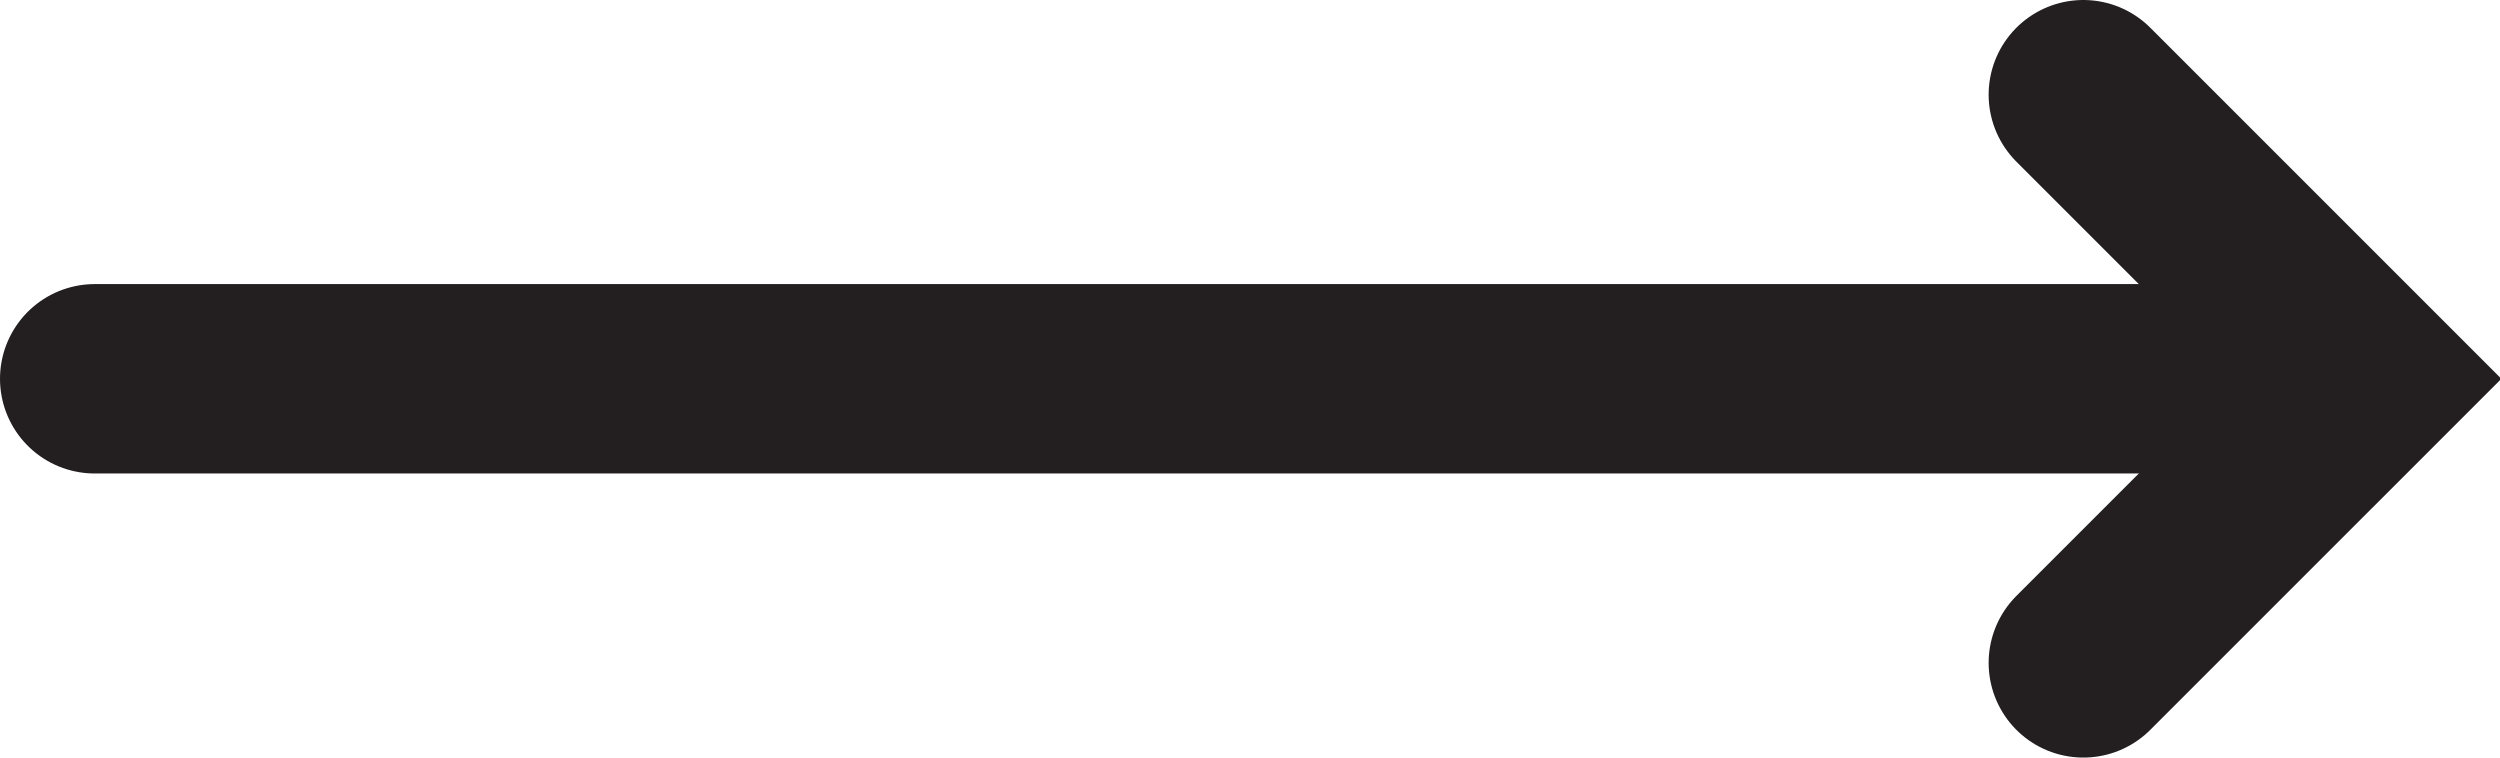 <svg version="1.1" id="Layer_1" xmlns="http://www.w3.org/2000/svg" xmlns:xlink="http://www.w3.org/1999/xlink" x="0px" y="0px"
	 viewBox="0 0 26.4 8" style="enable-background:new 0 0 26.4 8;" xml:space="preserve">
<style type="text/css">
	.st0{fill:none;stroke:#231F20;stroke-width:2;stroke-linecap:round;stroke-miterlimit:10;}
</style>
<line class="st0" x1="1" y1="4" x2="24" y2="4"/>
<polyline class="st0" points="22,1 25,4 22,7 "/>
</svg>
